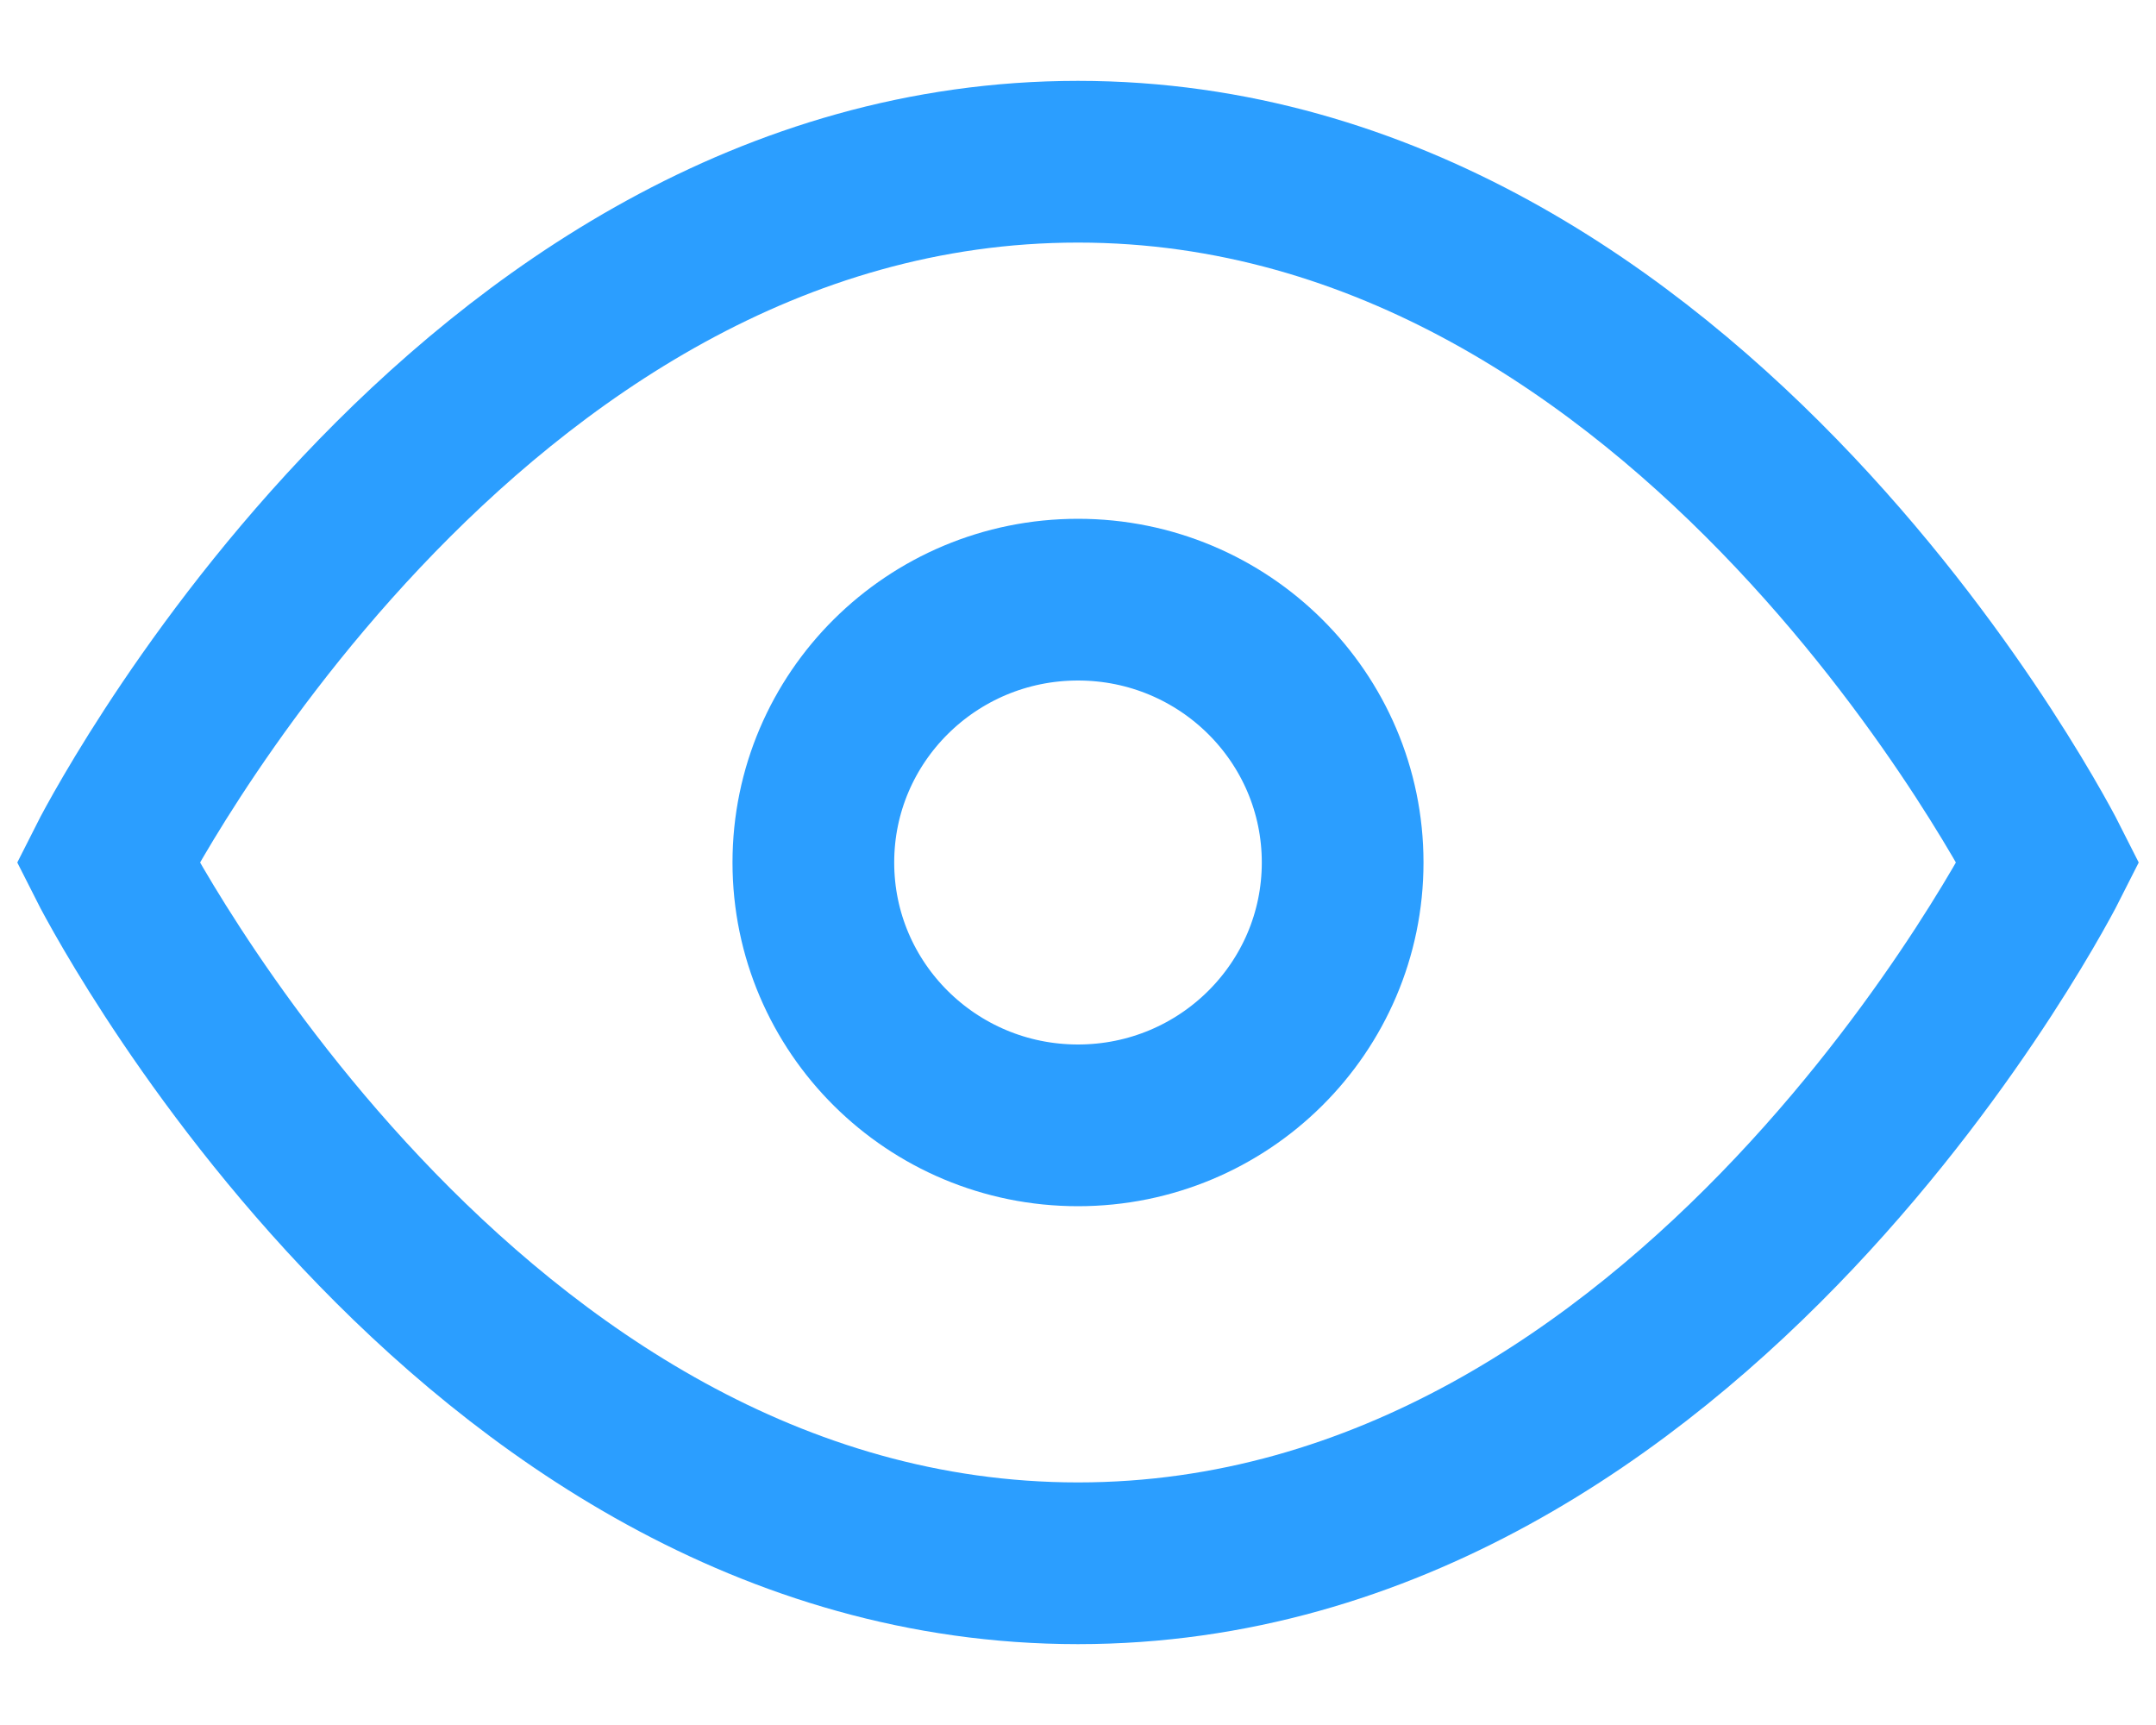 <?xml version="1.0" encoding="UTF-8"?>
<svg width="20px" height="16px" viewBox="0 0 20 16" version="1.1" xmlns="http://www.w3.org/2000/svg" xmlns:xlink="http://www.w3.org/1999/xlink">
    <!-- Generator: Sketch 51.1 (57501) - http://www.bohemiancoding.com/sketch -->
    <title>eye</title>
    <desc>Created with Sketch.</desc>
    <defs></defs>
    <g id="Page-1" stroke="none" stroke-width="1" fill="none" fill-rule="evenodd">
        <g id="Mailtag.io-Edit-Ping-Sequence" transform="translate(-1224, -283)" stroke="#2B9EFF" stroke-width="1.5">
            <g id="Mailtag.io-Inbox">
                <g id="Ping-1" transform="translate(401, 255)">
                    <g id="Editor" transform="translate(129, 0)">
                        <g id="Editor-header" transform="translate(0, 25)">
                            <g id="Preview" transform="translate(695, 1)">
                                <g id="eye" transform="translate(0, 3.5)">
                                    <path d="M0,6.5 C0,6.5 3.273,0 9,0 C14.727,0 18,6.5 18,6.5 C18,6.5 14.727,13 9,13 C3.273,13 0,6.5 0,6.5 Z" id="Shape"></path>
                                    <ellipse id="Oval" cx="9" cy="6.5" rx="2.455" ry="2.438"></ellipse>
                                </g>
                            </g>
                        </g>
                    </g>
                </g>
            </g>
        </g>
    </g>
</svg>